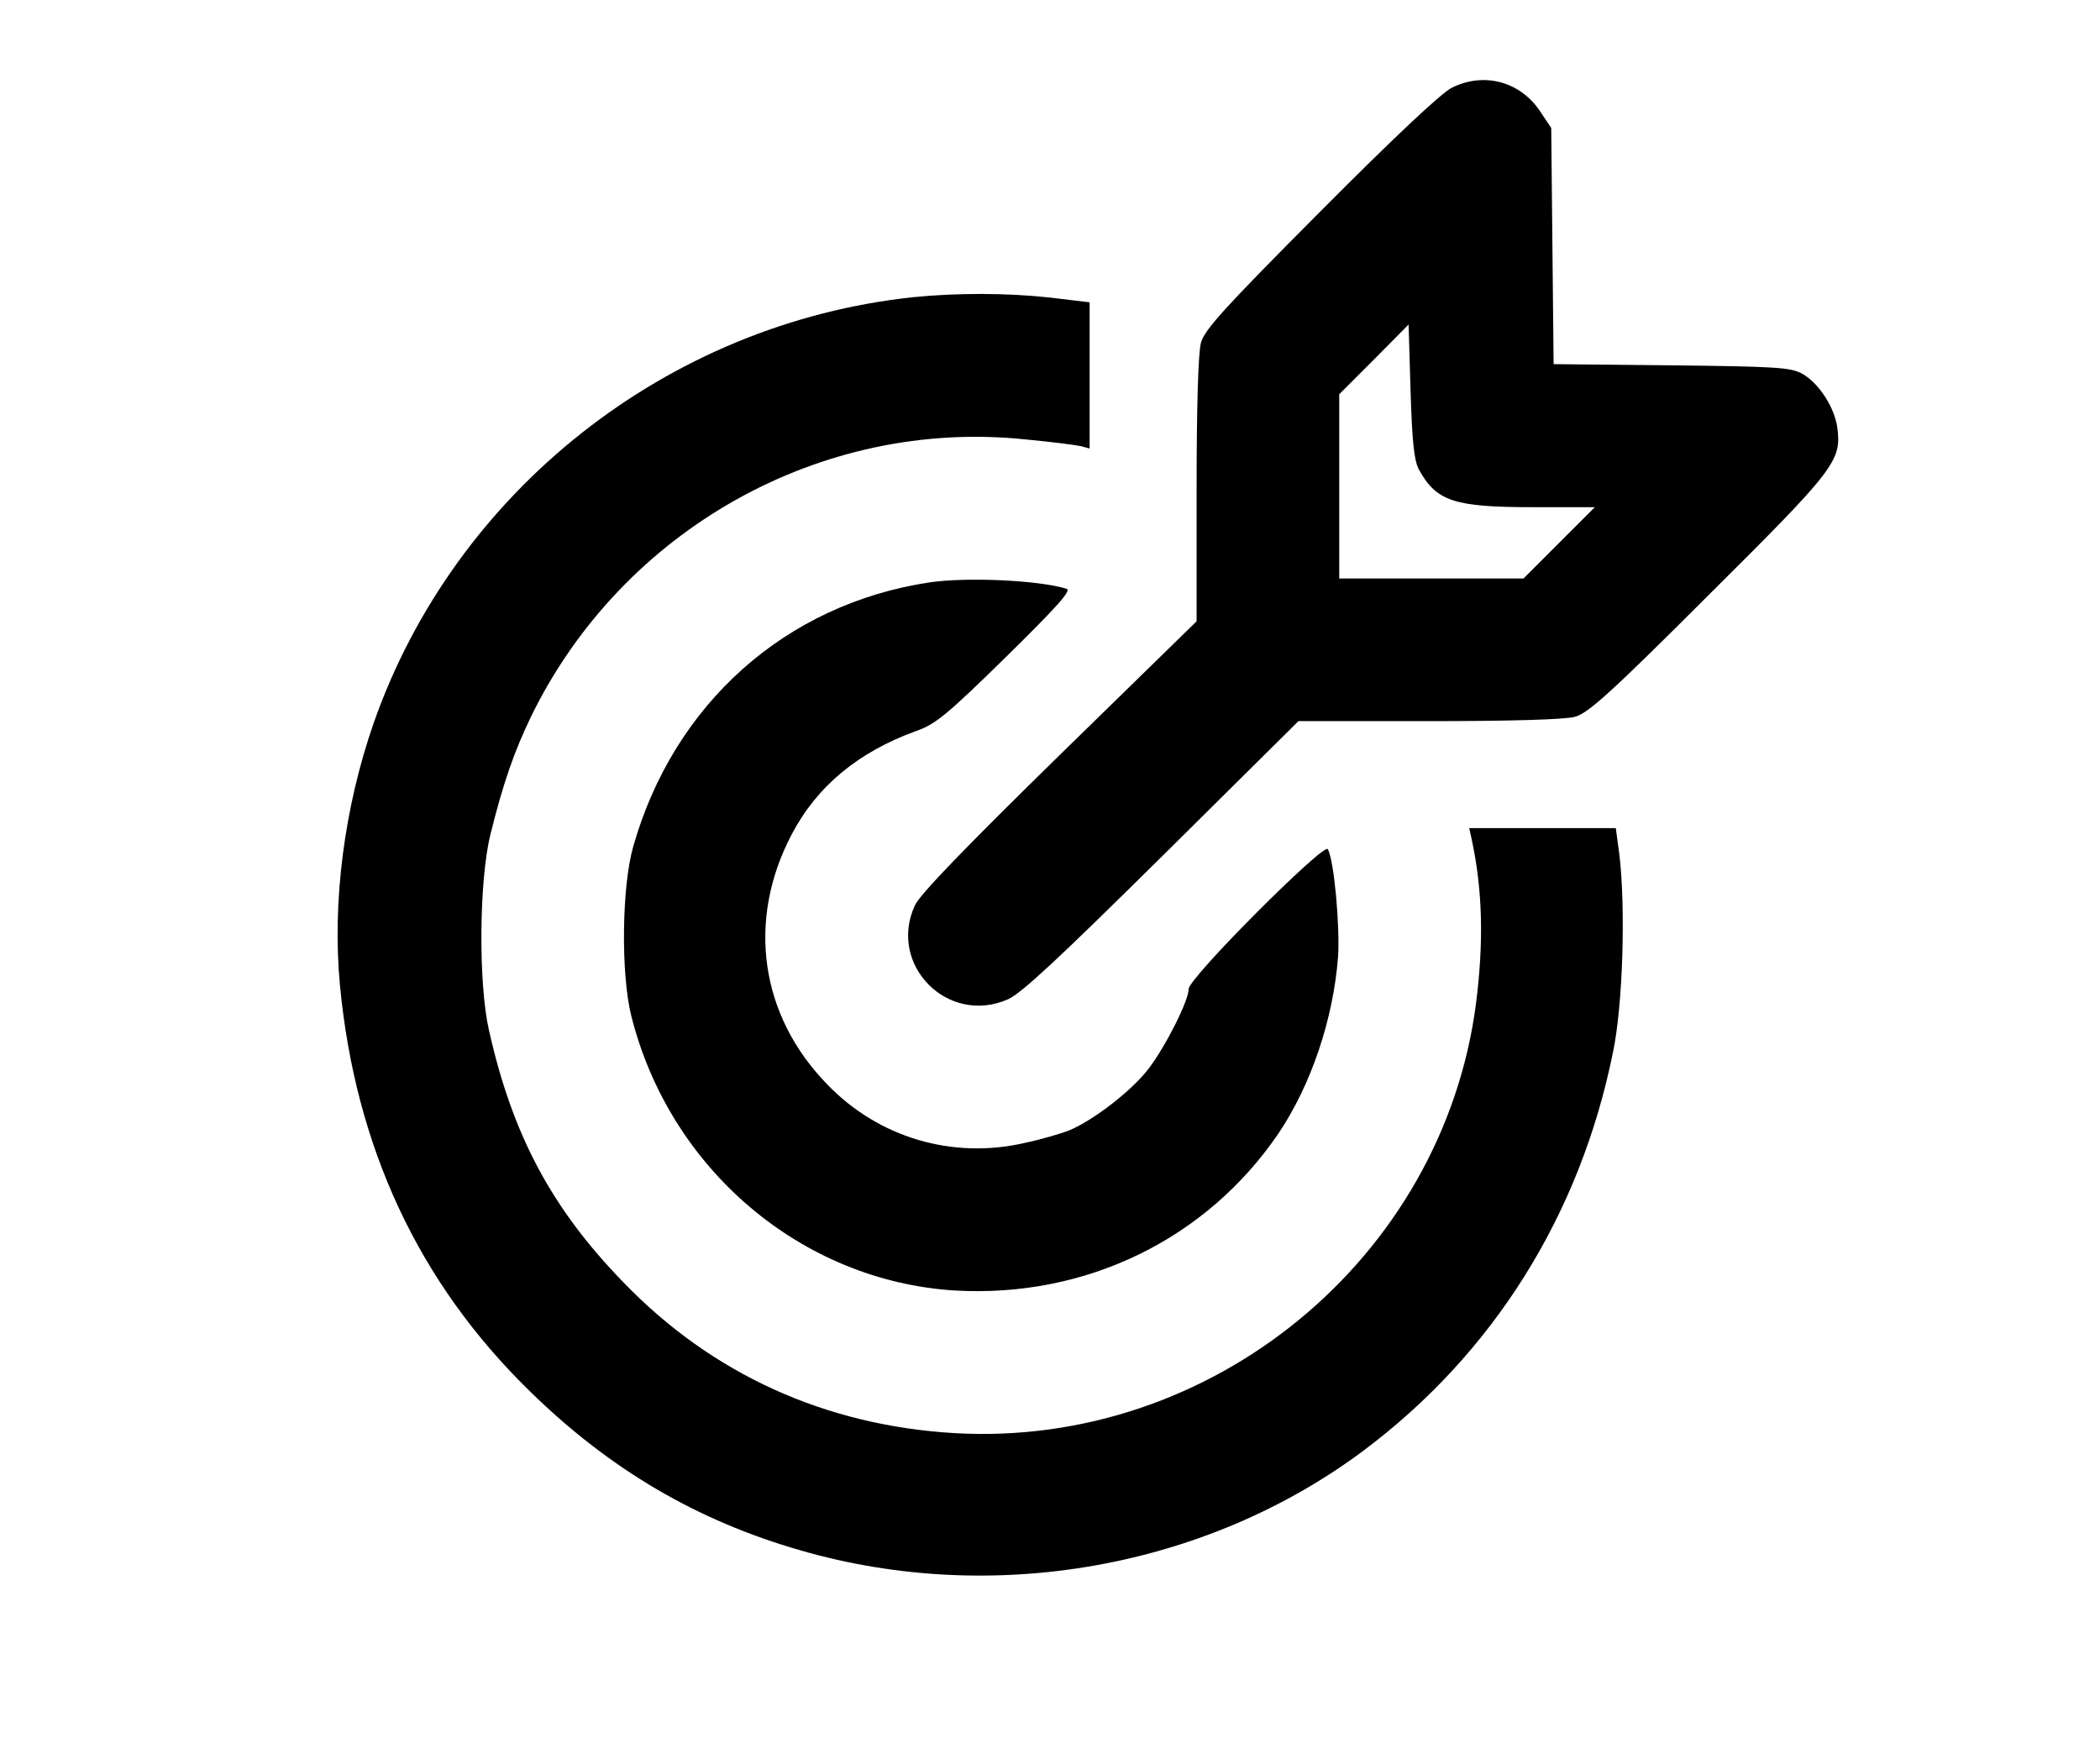 <?xml version="1.0" standalone="no"?>
<!DOCTYPE svg PUBLIC "-//W3C//DTD SVG 20010904//EN"
 "http://www.w3.org/TR/2001/REC-SVG-20010904/DTD/svg10.dtd">
<svg version="1.0" xmlns="http://www.w3.org/2000/svg"
 width="530pt" height="440pt" viewBox="0 0 530 440"
 preserveAspectRatio="xMidYMid meet">
<g transform="translate(0,440) scale(0.1,-0.1)"
fill="#000000" stroke="none">
<path d="M3665 4179 c-26 -12 -149 -128 -332 -312 -243 -244 -293 -299 -302
-332 -7 -25 -11 -165 -11 -371 l0 -332 -346 -338 c-238 -233 -353 -352 -365
-379 -69 -150 83 -304 235 -237 35 16 127 102 389 361 l344 341 329 0 c207 0
344 4 369 11 33 9 90 60 337 307 321 319 336 339 325 423 -7 51 -47 113 -89
136 -29 16 -68 18 -330 21 l-297 3 -3 298 -3 298 -28 42 c-50 75 -141 100
-222 60z m-84 -964 c44 -80 89 -95 286 -95 l158 0 -90 -90 -90 -90 -232 0
-233 0 0 232 0 233 88 88 87 88 5 -168 c4 -130 9 -175 21 -198z"/>
<path d="M2305 3650 c-621 -66 -1157 -490 -1362 -1075 -74 -213 -105 -451 -85
-662 39 -408 198 -750 479 -1024 201 -197 422 -327 684 -402 484 -140 1022
-45 1419 251 328 245 548 595 631 1007 25 119 32 364 16 498 l-9 67 -185 0
-185 0 6 -27 c28 -130 31 -261 11 -417 -84 -641 -665 -1120 -1315 -1083 -327
19 -613 149 -836 380 -183 188 -281 374 -340 637 -27 119 -25 379 4 495 32
129 60 209 102 296 230 472 732 754 1248 700 64 -6 127 -14 140 -17 l22 -6 0
184 0 185 -100 12 c-110 12 -235 12 -345 1z"/>
<path d="M2345 2930 c-363 -55 -645 -307 -747 -667 -29 -102 -31 -321 -5 -426
97 -388 430 -670 817 -694 330 -19 635 129 817 397 82 122 138 288 150 445 5
77 -10 245 -26 272 -9 17 -351 -325 -351 -353 0 -29 -57 -143 -101 -201 -41
-54 -138 -130 -201 -156 -20 -8 -71 -23 -114 -32 -181 -41 -367 14 -496 148
-170 174 -204 414 -90 631 64 122 168 208 314 261 49 17 78 41 227 187 128
126 166 168 153 172 -71 22 -254 30 -347 16z"/>
</g>
</svg>
